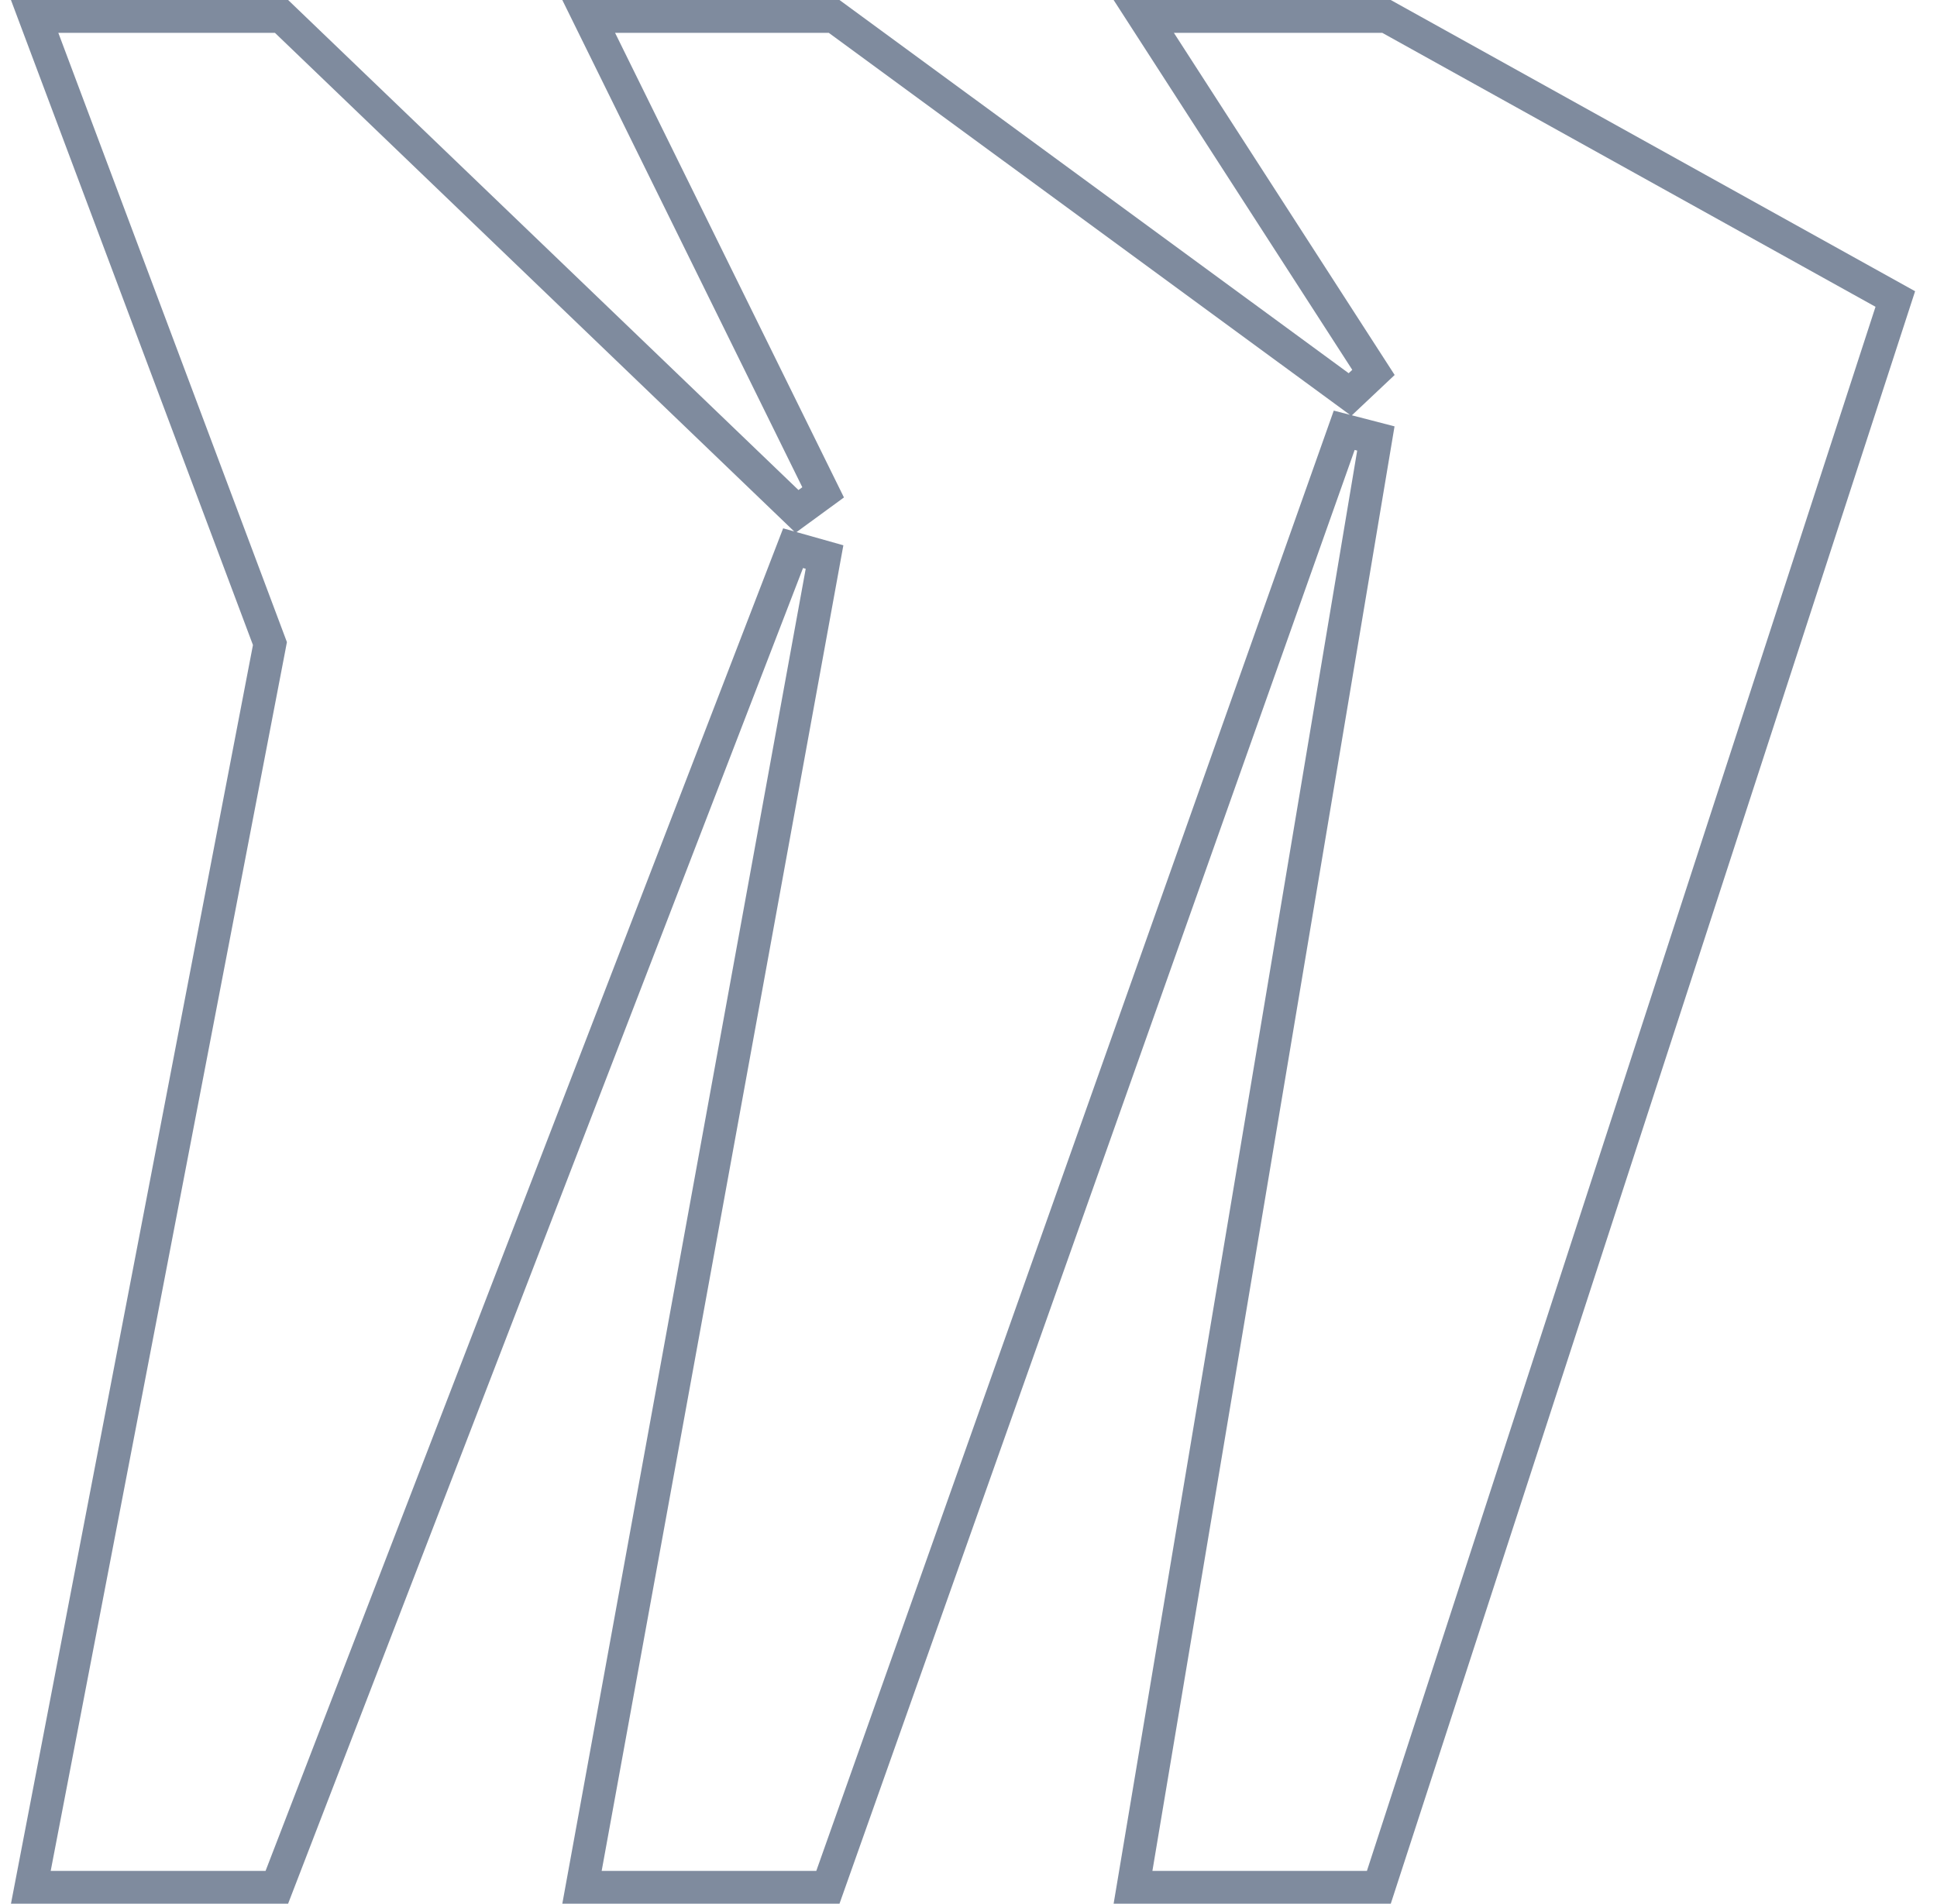 <svg width="59" height="58" viewBox="0 0 59 58" fill="none" xmlns="http://www.w3.org/2000/svg">
<path d="M8.575 0.5L24.277 15.581L25.072 15L17.931 0.5H25.407L41.12 12.02L41.835 11.346L34.838 0.5H42.232L57.73 9.11L41.999 57.5H34.511L41.908 13.359L40.944 13.109L25.217 57.5H17.727L25.115 16.971L24.157 16.701L8.432 57.5H0.939L8.196 19.745L8.222 19.607L8.173 19.476L1.055 0.5H8.575Z" stroke="#00183E" stroke-opacity="0.5"/>
</svg>
